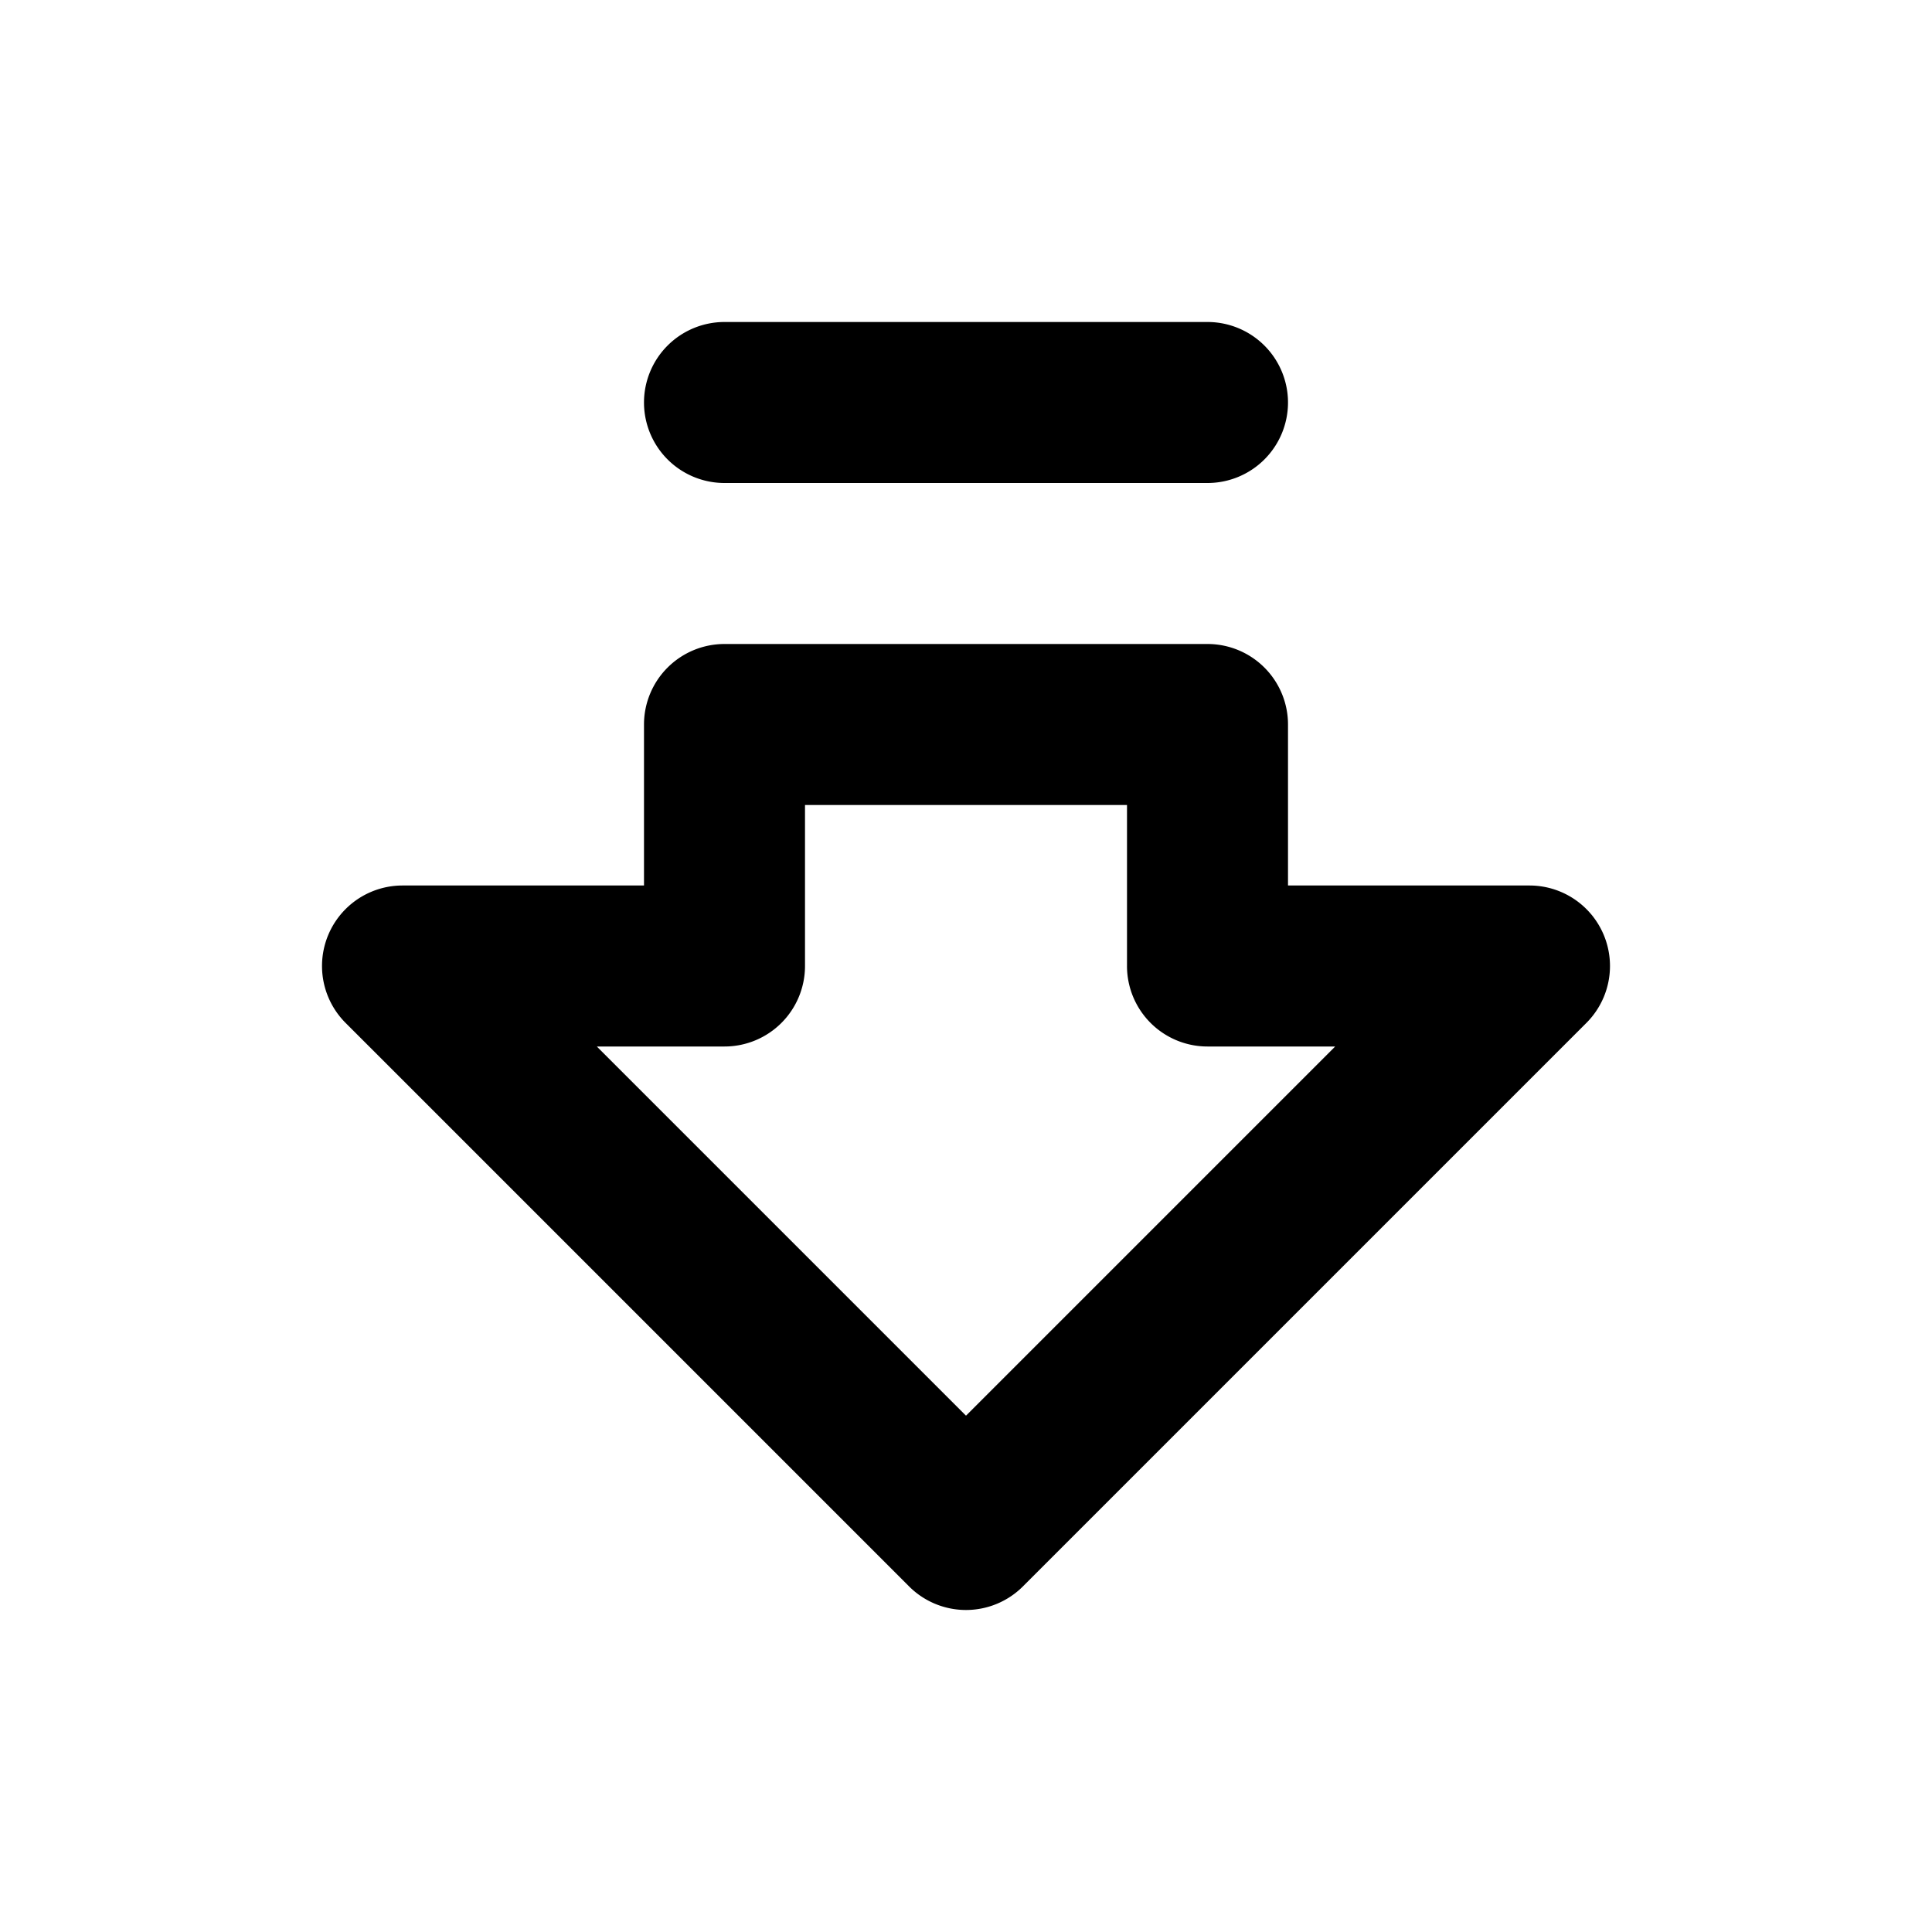 <svg xmlns="http://www.w3.org/2000/svg" width="24" height="24" viewBox="0 0 24 24"><path d="M9 4a1 1 0 0 0-1 1 1 1 0 0 0 1 1h6a1 1 0 0 0 1-1 1 1 0 0 0-1-1zm0 4a1 1 0 0 0-1 1v2H5a1 1 0 0 0-.707 1.707l7 7a1 1 0 0 0 1.414 0l7-7A1 1 0 0 0 19 11h-3V9a1 1 0 0 0-1-1zm1 2h4v2a1 1 0 0 0 1 1h1.586L12 17.586 7.414 13H9a1 1 0 0 0 1-1z"/></svg>